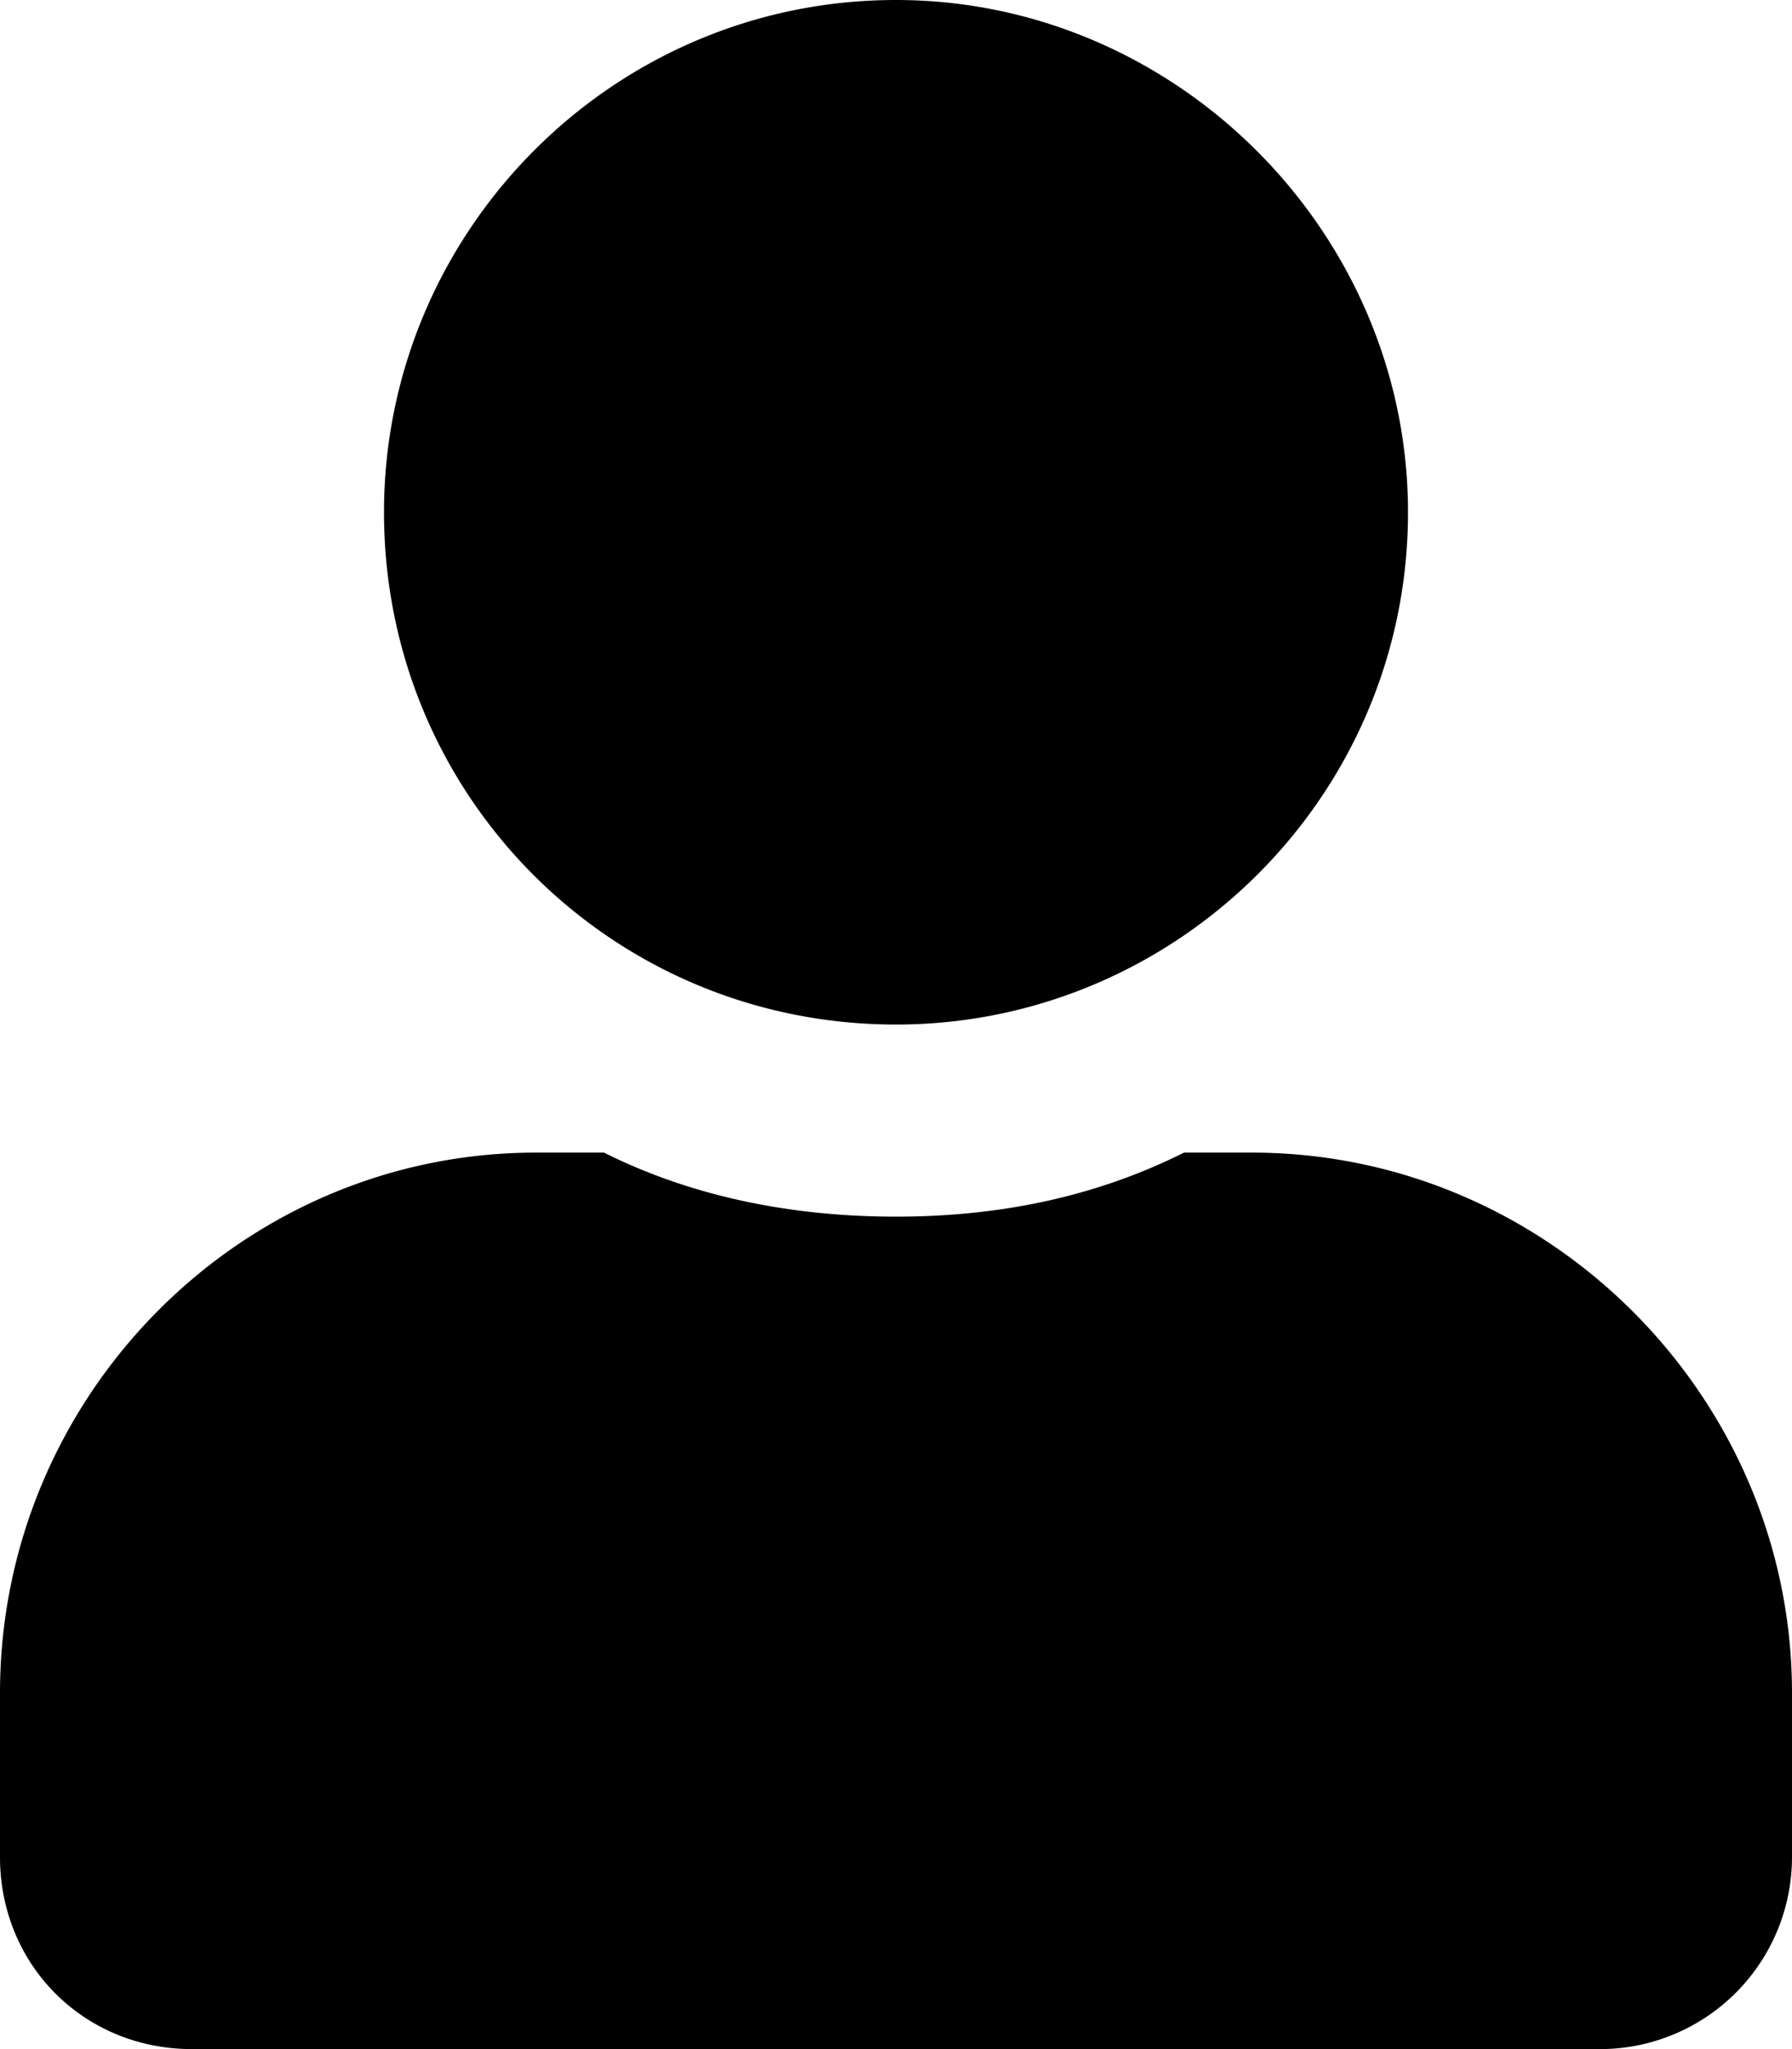 <svg xmlns="http://www.w3.org/2000/svg" width="14" height="16" fill="currentColor" viewBox="0 0 14 16">
  <path d="M7 8c2.188 0 4-1.781 4-4 0-2.188-1.813-4-4-4-2.219 0-4 1.813-4 4 0 2.219 1.781 4 4 4Zm2.781 1H9.25c-.688.344-1.438.5-2.25.5-.813 0-1.594-.156-2.281-.5h-.532C1.876 9 0 10.906 0 13.219V14.5c0 .844.656 1.5 1.5 1.5h11a1.5 1.5 0 0 0 1.5-1.5v-1.281C14 10.906 12.094 9 9.781 9Z"/>
</svg>
